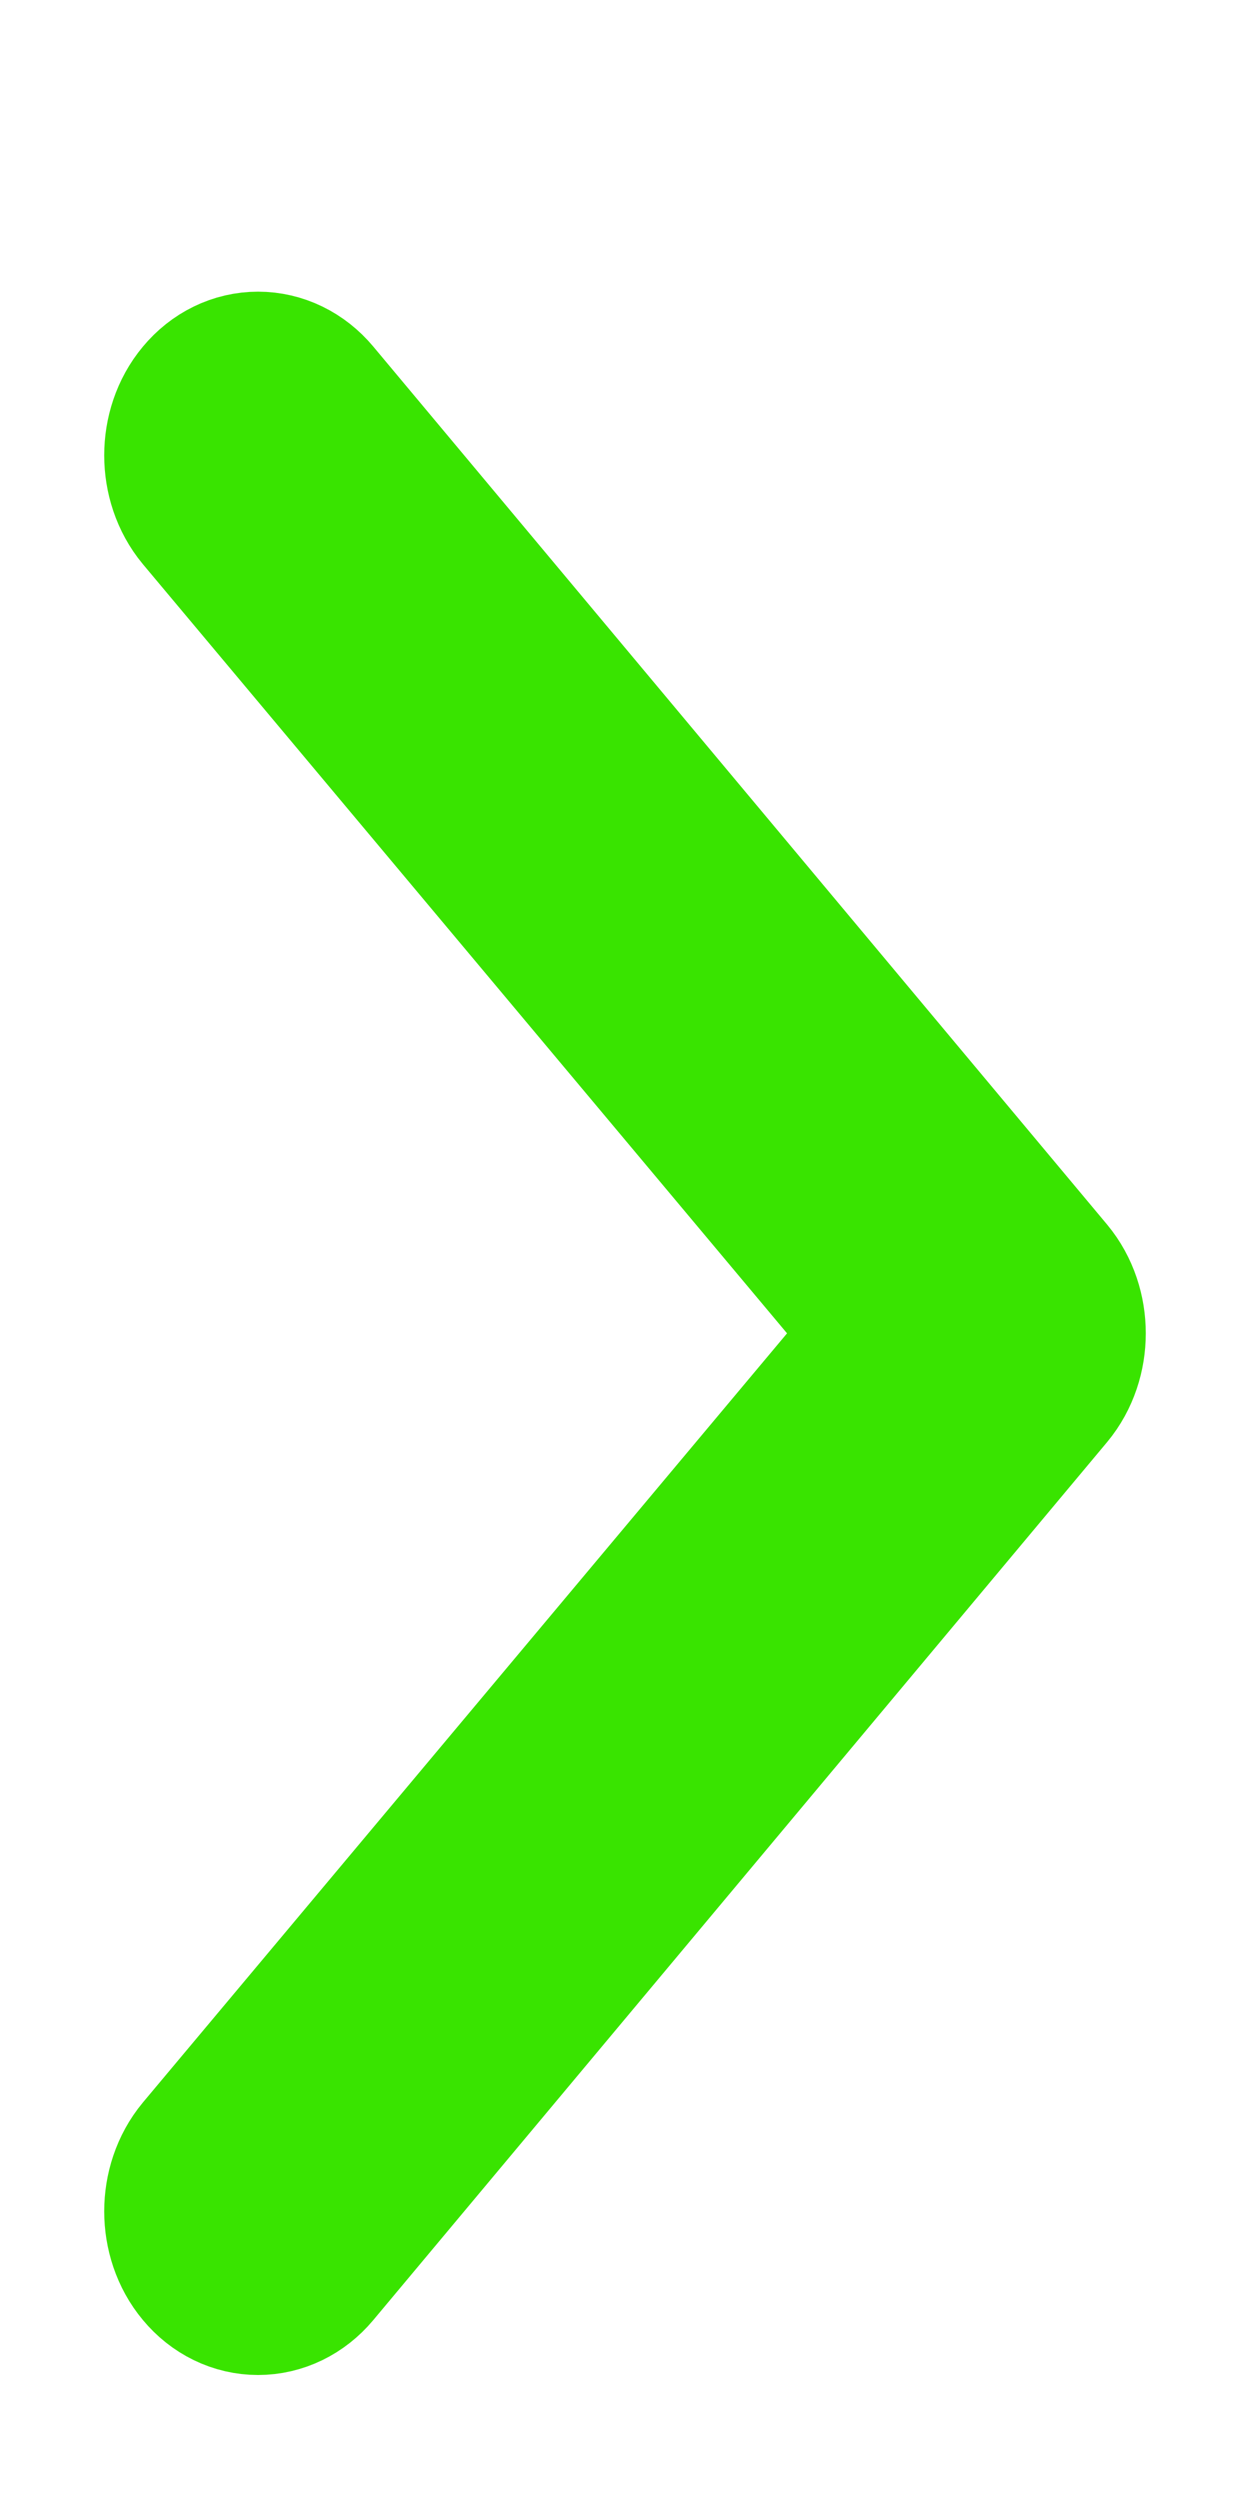 <svg width="6" height="12" viewBox="0 0 6 12" fill="none" xmlns="http://www.w3.org/2000/svg">
    <g clip-path="url(#clip0_1_326)">
        <path d="M4.93 6.602C5.023 6.49 5.023 6.31 4.93 6.198L1.408 1.984C1.314 1.872 1.163 1.872 1.07 1.984C0.977 2.095 0.977 2.276 1.07 2.388L4.43 6.4L1.07 10.412C0.977 10.524 0.977 10.705 1.07 10.816C1.163 10.928 1.314 10.928 1.408 10.816L4.93 6.602Z" stroke="#39E400"/>
    </g>
    <defs>
        <clipPath id="clip0_1_326">
            <rect width="6" height="11" fill="white" transform="translate(0 0.9)"/>
        </clipPath>
    </defs>
</svg>
